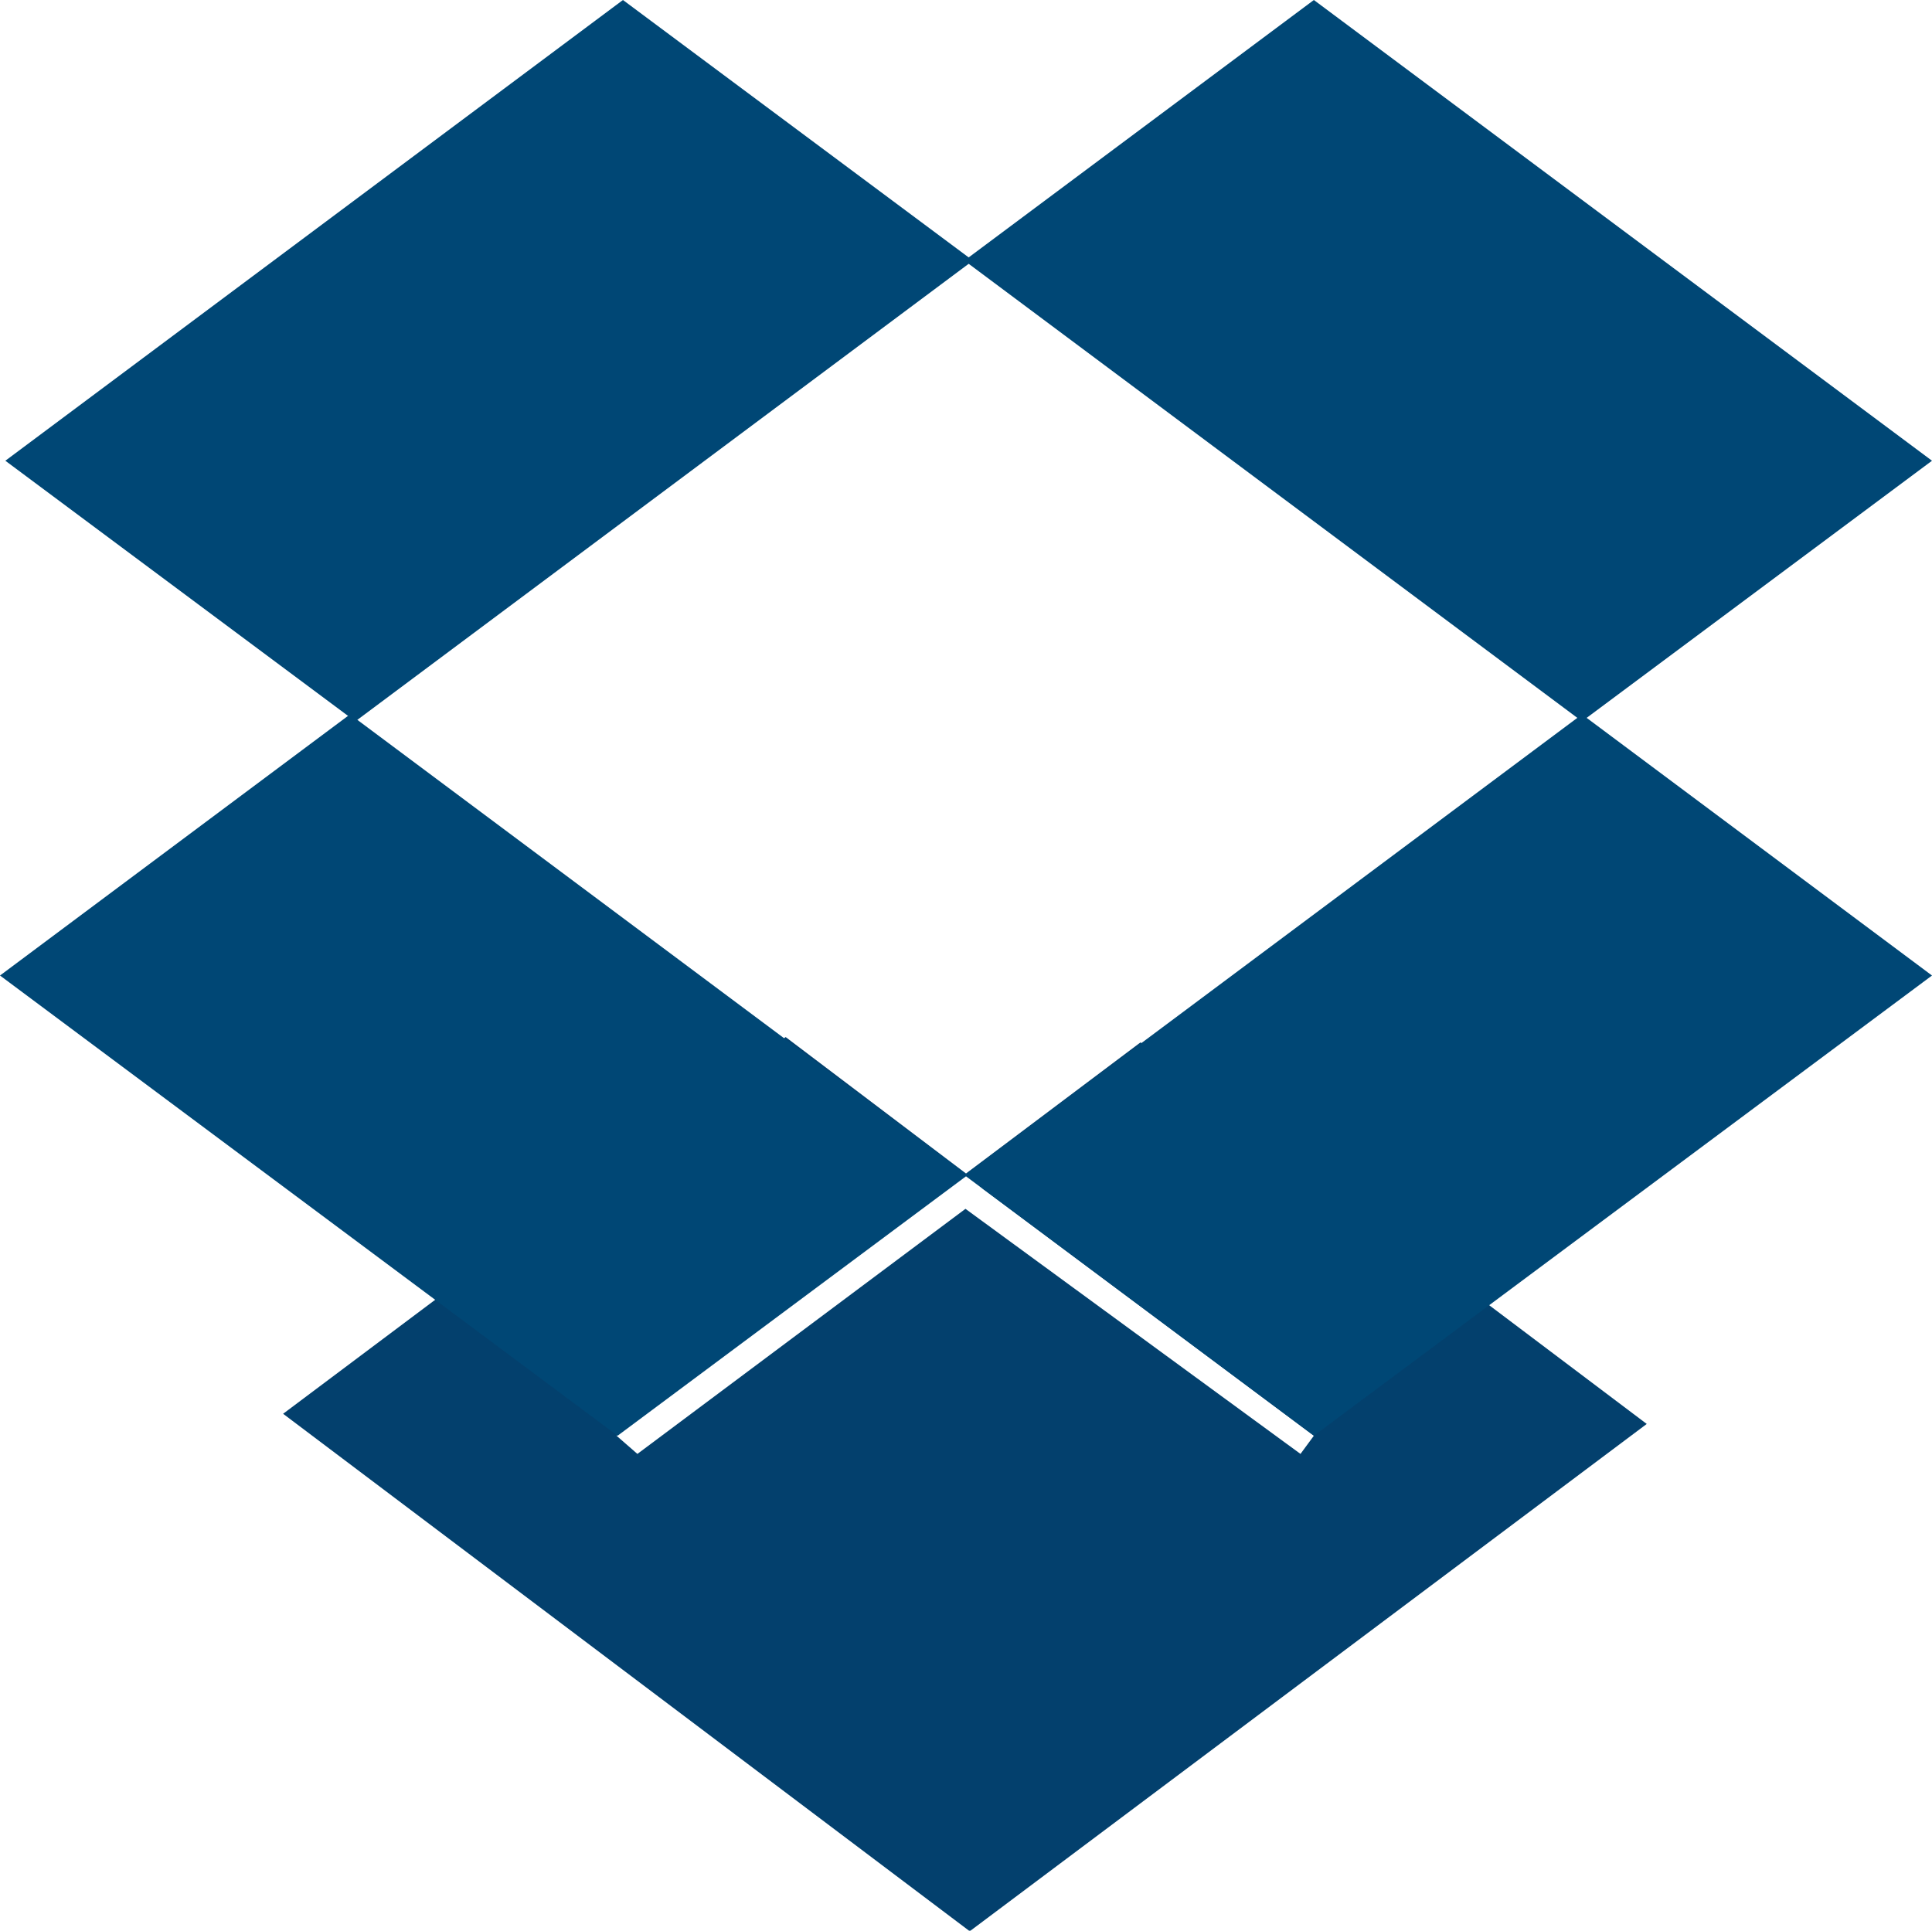 <svg xmlns="http://www.w3.org/2000/svg" viewBox="0 0 36.1 36.08"><defs><style>.cls-1{fill:#03406d;}.cls-2{fill:#004775;}</style></defs><title>资源 1</title><g id="图层_2" data-name="图层 2"><g id="图层_1-2" data-name="图层 1"><polygon class="cls-1" points="21.31 19.48 18.05 21.93 18.37 22.22 24.55 26.83 24.3 27.17 18.04 22.59 11.91 27.17 11.52 26.83 18.05 21.93 14.68 19.38 5.29 26.42 18.12 36.09 30.77 26.61 21.31 19.48"/><polygon class="cls-2" points="29.56 13.48 18.02 4.87 24.55 0 36.1 8.61 29.56 13.48"/><polygon class="cls-2" points="11.54 26.83 0 18.23 6.54 13.35 18.08 21.96 11.54 26.83"/><polygon class="cls-2" points="11.64 0 0.1 8.61 6.64 13.48 18.18 4.87 11.64 0"/><polygon class="cls-2" points="24.55 26.83 36.1 18.23 29.56 13.35 18.02 21.96 24.55 26.83"/></g></g></svg>